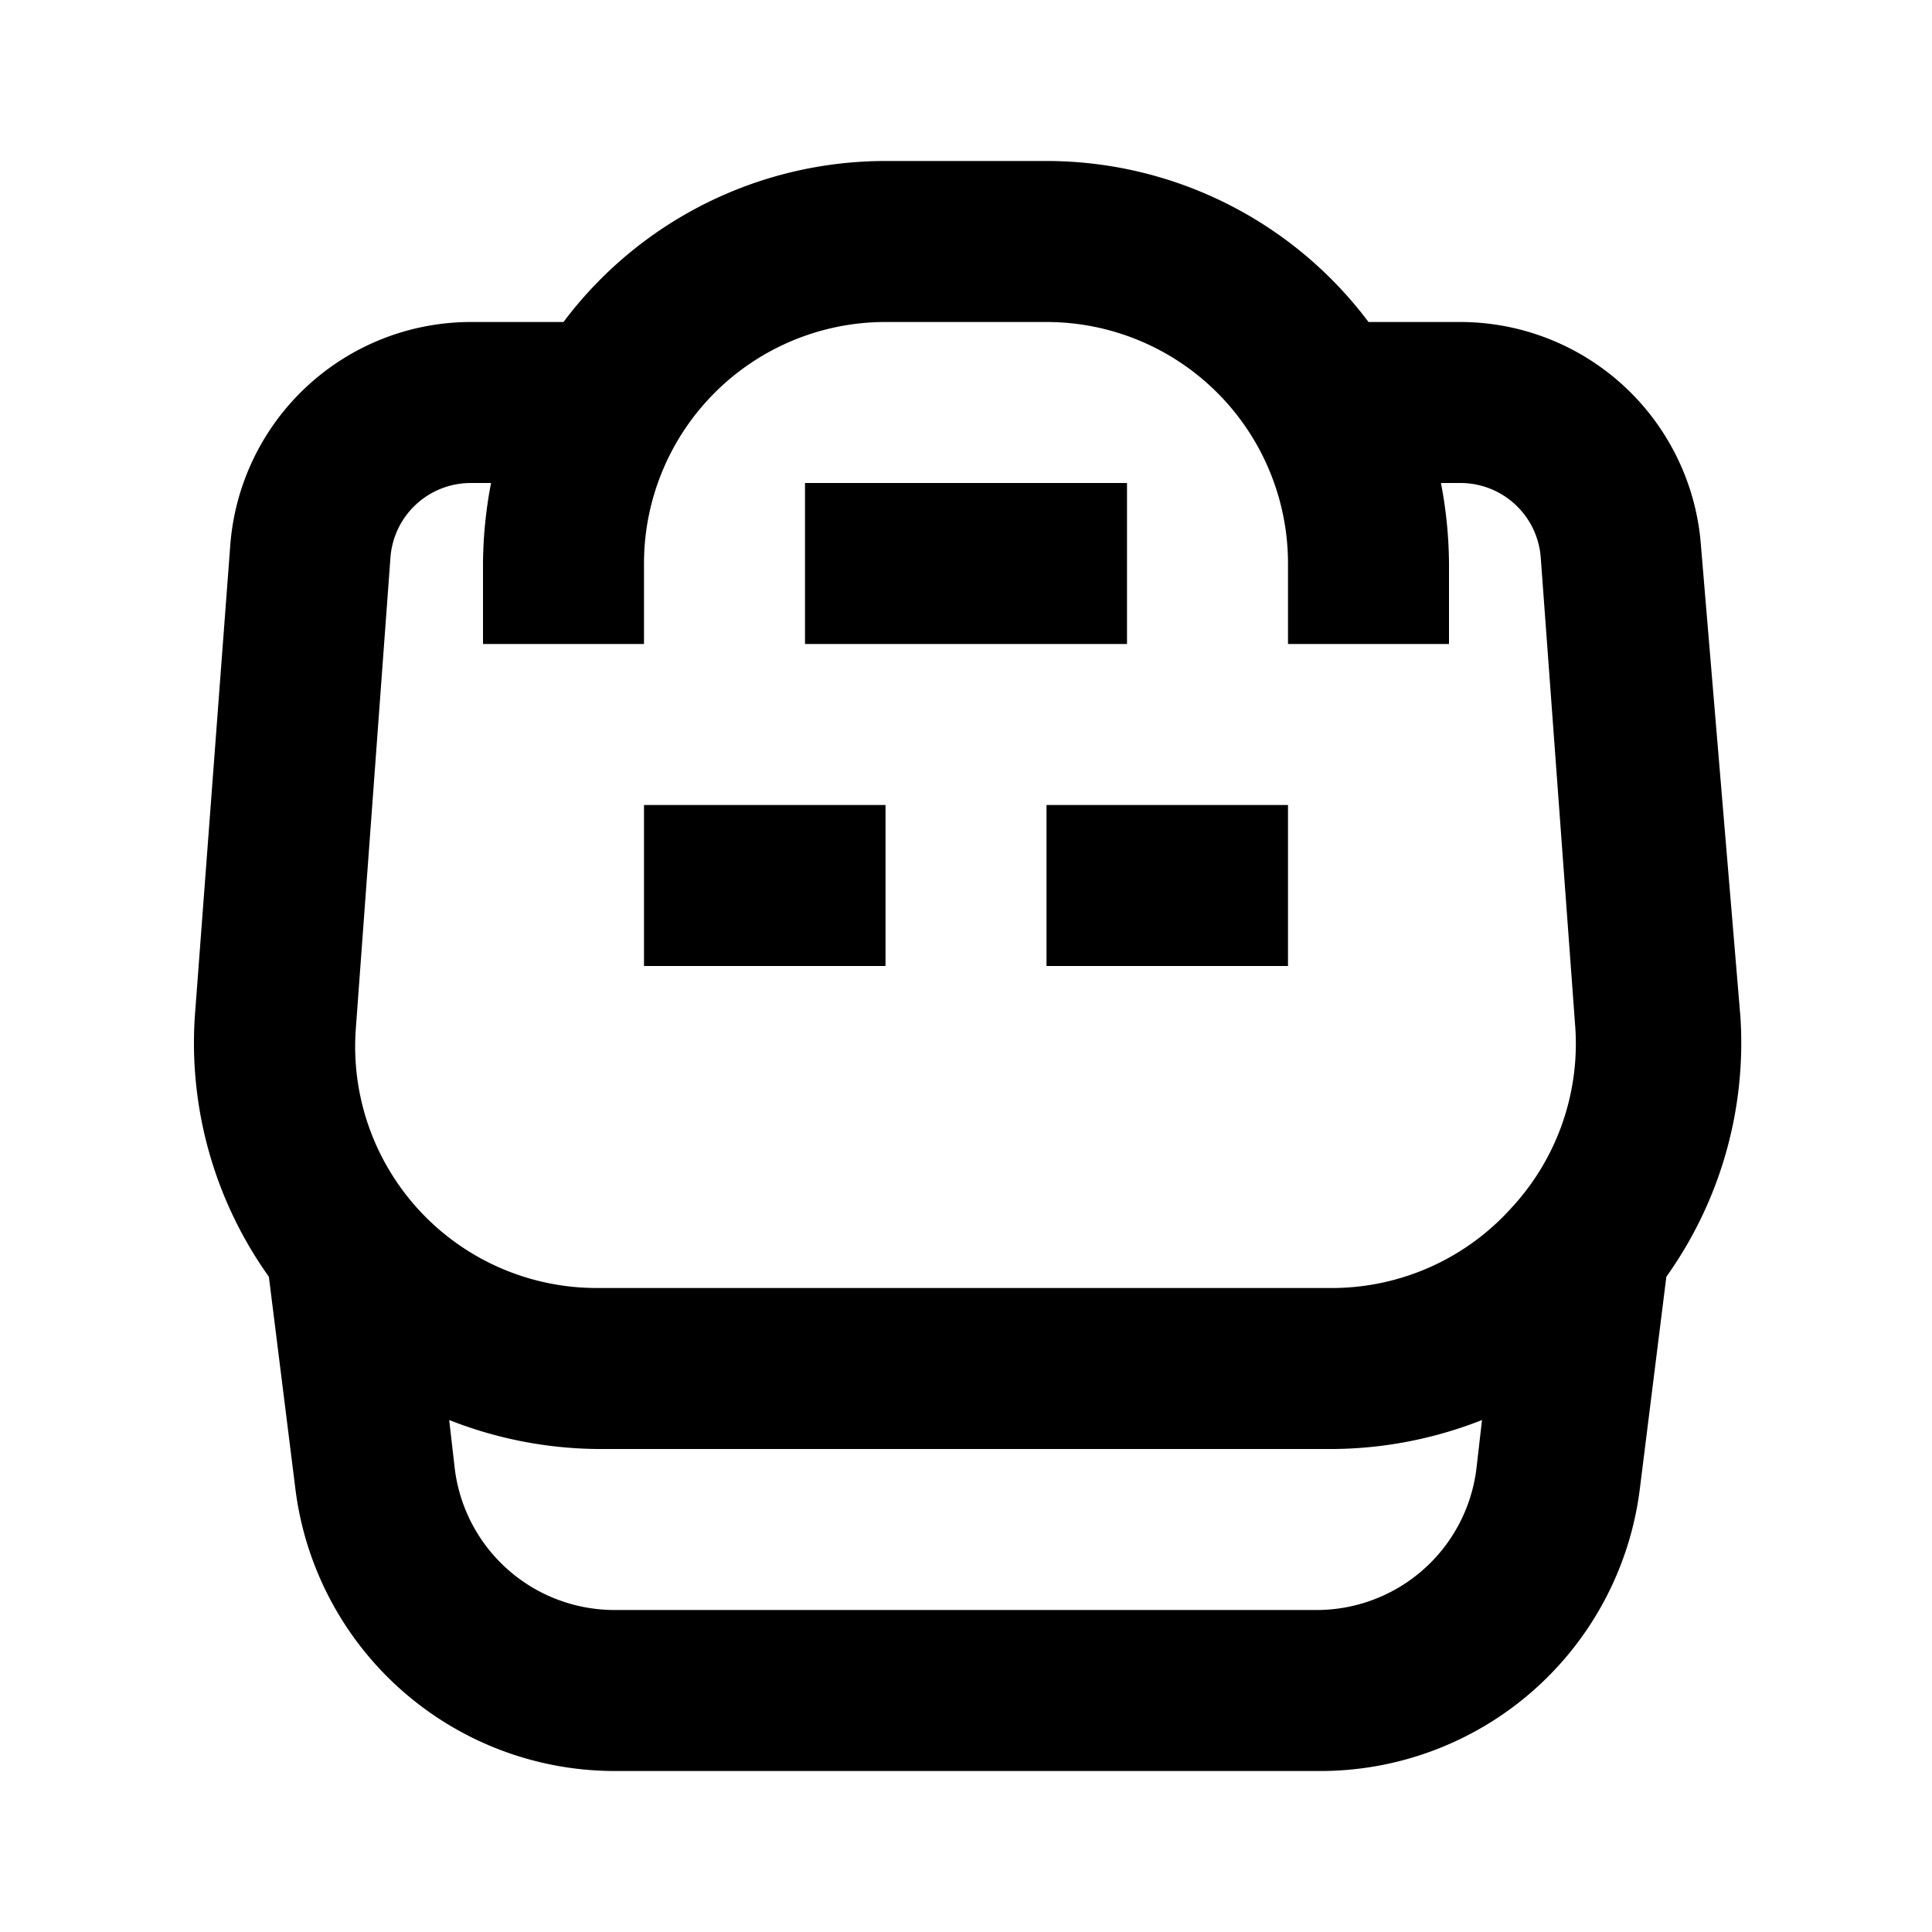 <svg xmlns="http://www.w3.org/2000/svg" width="24" height="24" viewBox="0 0 24 24"><path d="M24,24H0V0H24Z" style="fill:none"/><path d="M21.13,6.78a3,3,0,0,0-3-2.78H17a5,5,0,0,0-4-2H11A5,5,0,0,0,7,4H5.86a3,3,0,0,0-3,2.78l-.44,5.85a5,5,0,0,0,.92,3.23l.33,2.64a4,4,0,0,0,4,3.5h8.7a4,4,0,0,0,4-3.5l.33-2.64a5,5,0,0,0,.92-3.23ZM18.34,18.25a2,2,0,0,1-2,1.75H7.65a2,2,0,0,1-2-1.75l-.07-.61A5.14,5.14,0,0,0,7.42,18h9.16a5.14,5.14,0,0,0,1.83-.36ZM18.78,15a3,3,0,0,1-2.2,1H7.42a3,3,0,0,1-3-3.22l.43-5.85a1,1,0,0,1,1-.93H6.1A5.47,5.47,0,0,0,6,7V8H8V7a3,3,0,0,1,3-3h2a3,3,0,0,1,3,3V8h2V7a5.47,5.47,0,0,0-.1-1h.24a1,1,0,0,1,1,.93l.43,5.85A3,3,0,0,1,18.78,15ZM11,12H8V10h3Zm5,0H13V10h3ZM14,8H10V6h4Z"/></svg>